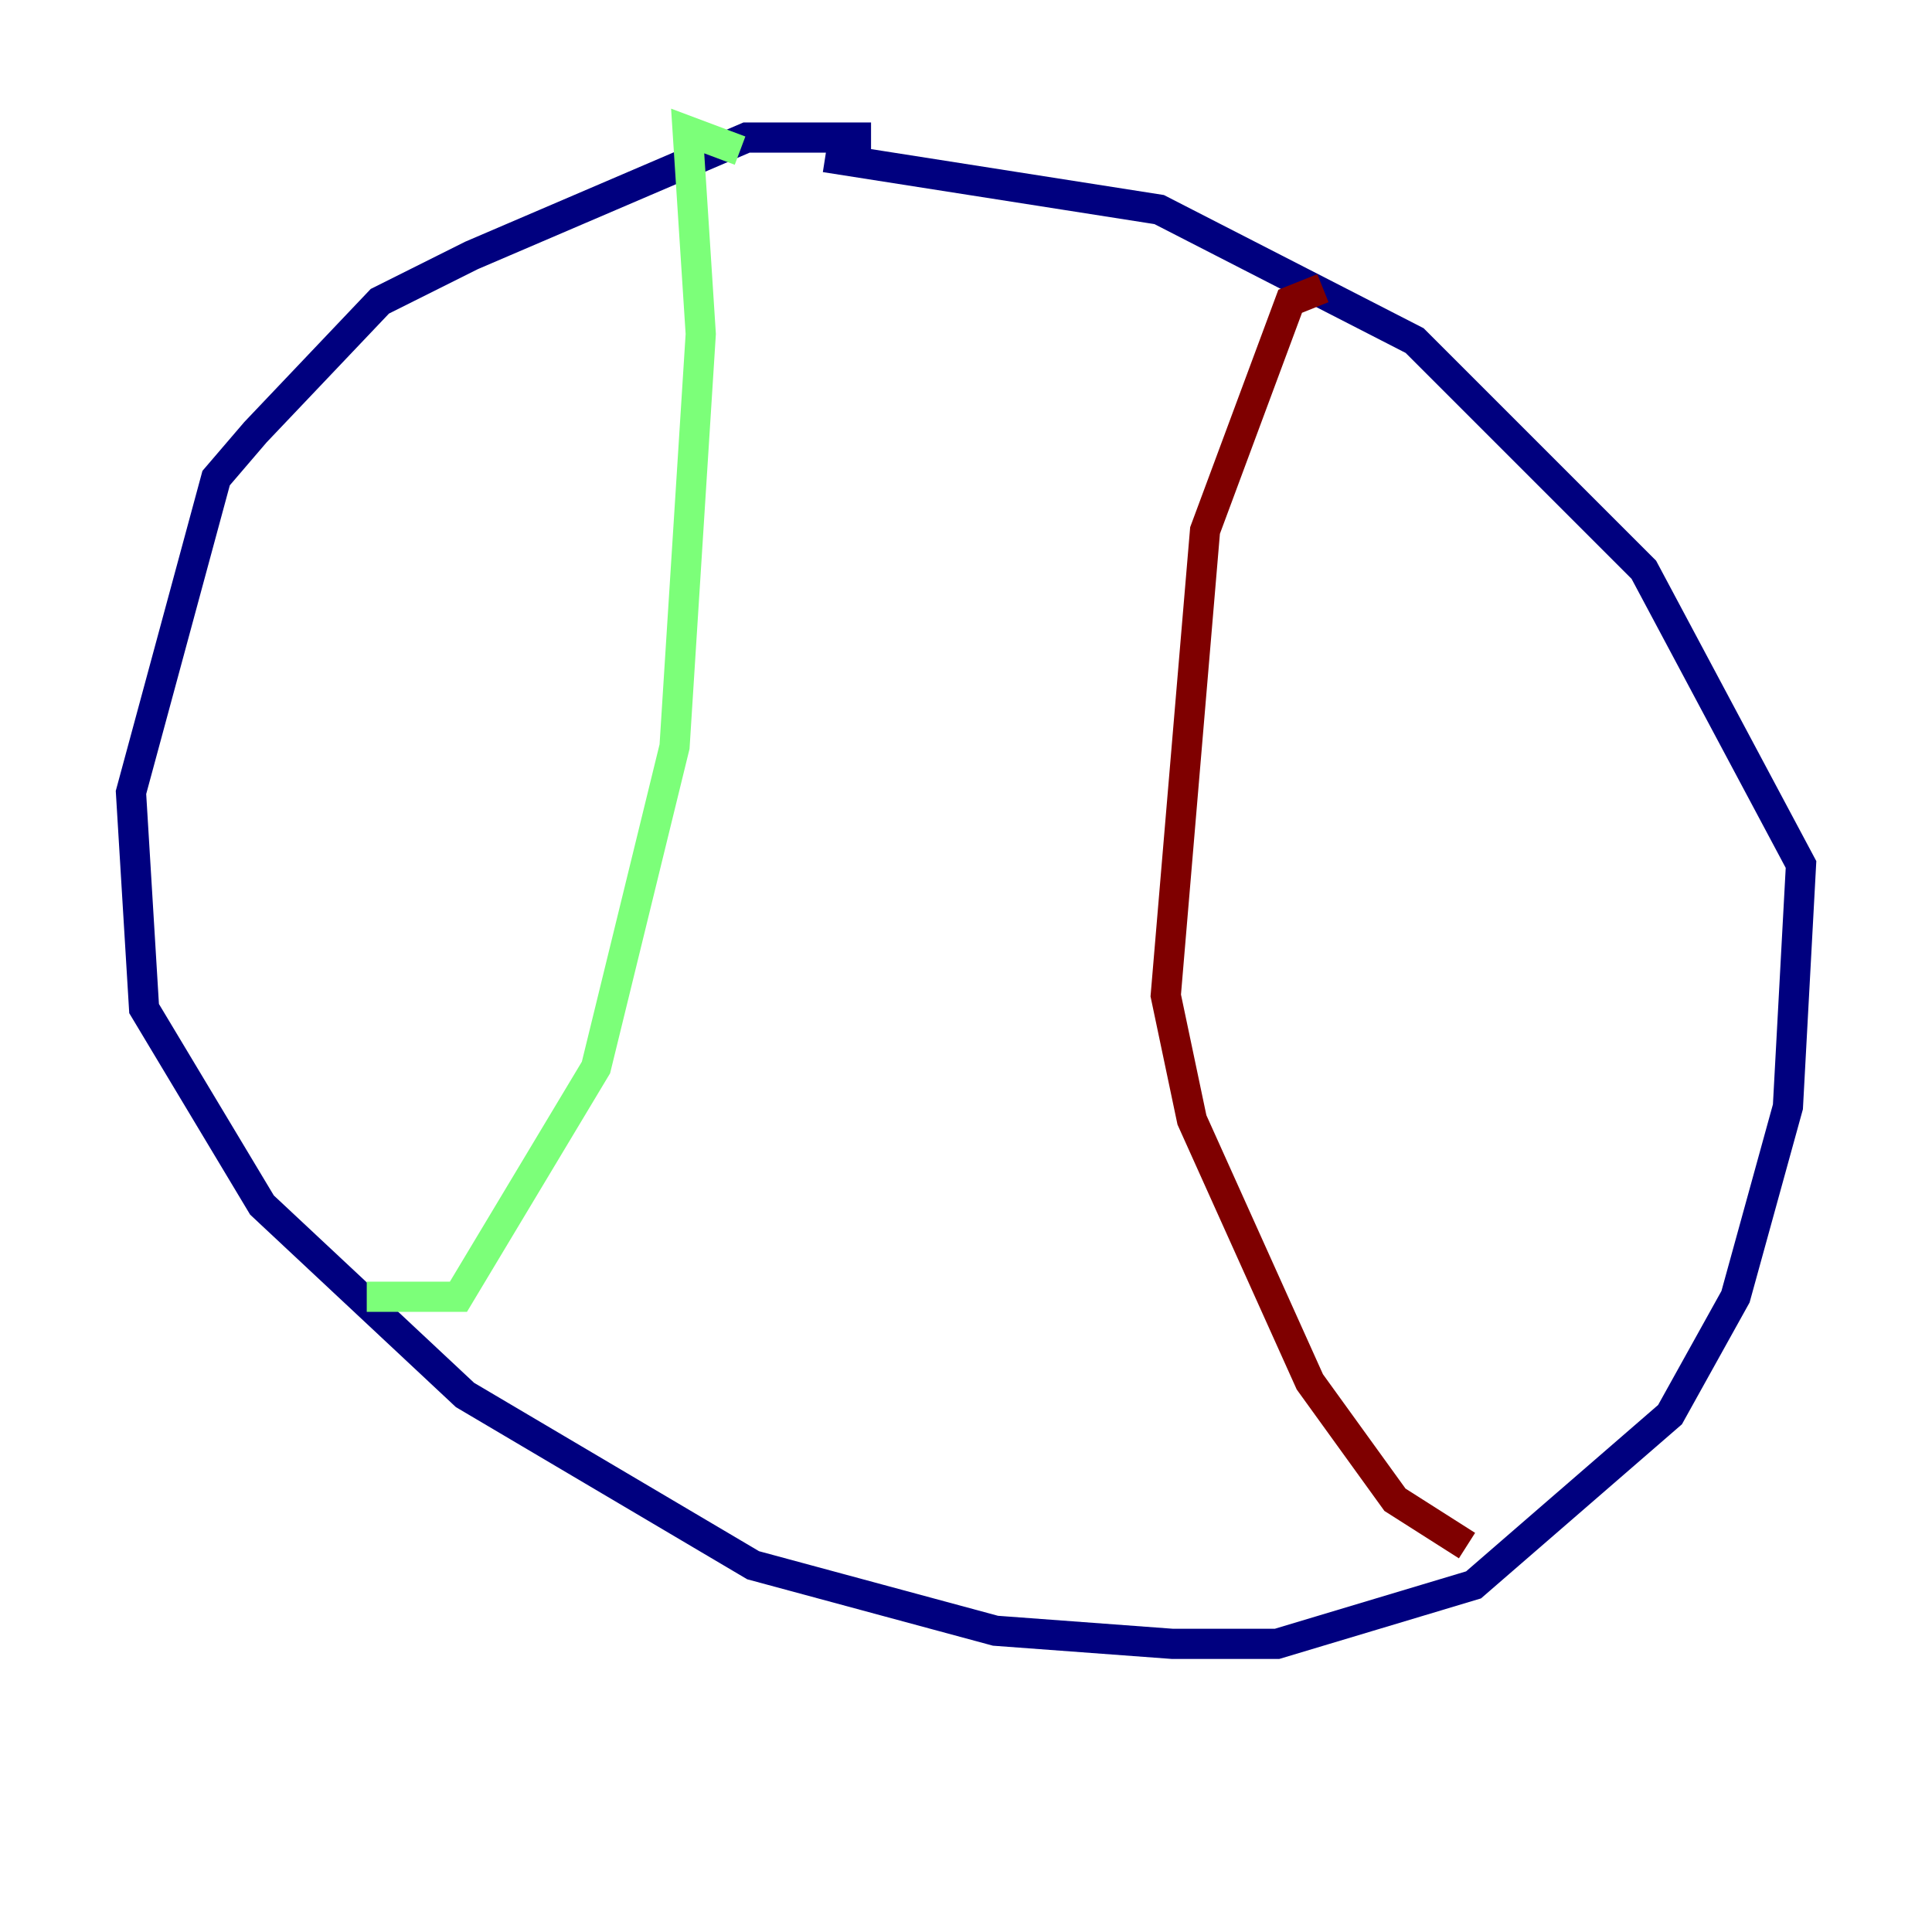 <?xml version="1.0" encoding="utf-8" ?>
<svg baseProfile="tiny" height="128" version="1.2" viewBox="0,0,128,128" width="128" xmlns="http://www.w3.org/2000/svg" xmlns:ev="http://www.w3.org/2001/xml-events" xmlns:xlink="http://www.w3.org/1999/xlink"><defs /><polyline fill="none" points="57.709,9.112 49.464,9.112 31.241,16.922 25.166,19.959 16.922,28.637 14.319,31.675 8.678,52.502 9.546,66.82 17.356,79.837 30.807,92.42 49.898,103.702 65.953,108.041 77.668,108.909 84.61,108.909 97.627,105.003 110.644,93.722 114.983,85.912 118.454,73.329 119.322,57.275 108.909,37.749 93.722,22.563 76.8,13.885 54.671,10.414" stroke="#00007f" stroke-width="2" /><polyline fill="none" points="24.298,85.912 30.373,85.912 39.485,70.725 44.691,49.464 46.427,22.129 45.559,8.678 49.031,9.98" stroke="#7cff79" stroke-width="2" /><polyline fill="none" points="87.647,19.091 85.478,19.959 79.837,35.146 77.234,65.953 78.969,74.197 86.78,91.552 92.42,99.363 97.193,102.4" stroke="#7f0000" stroke-width="2" /></svg>